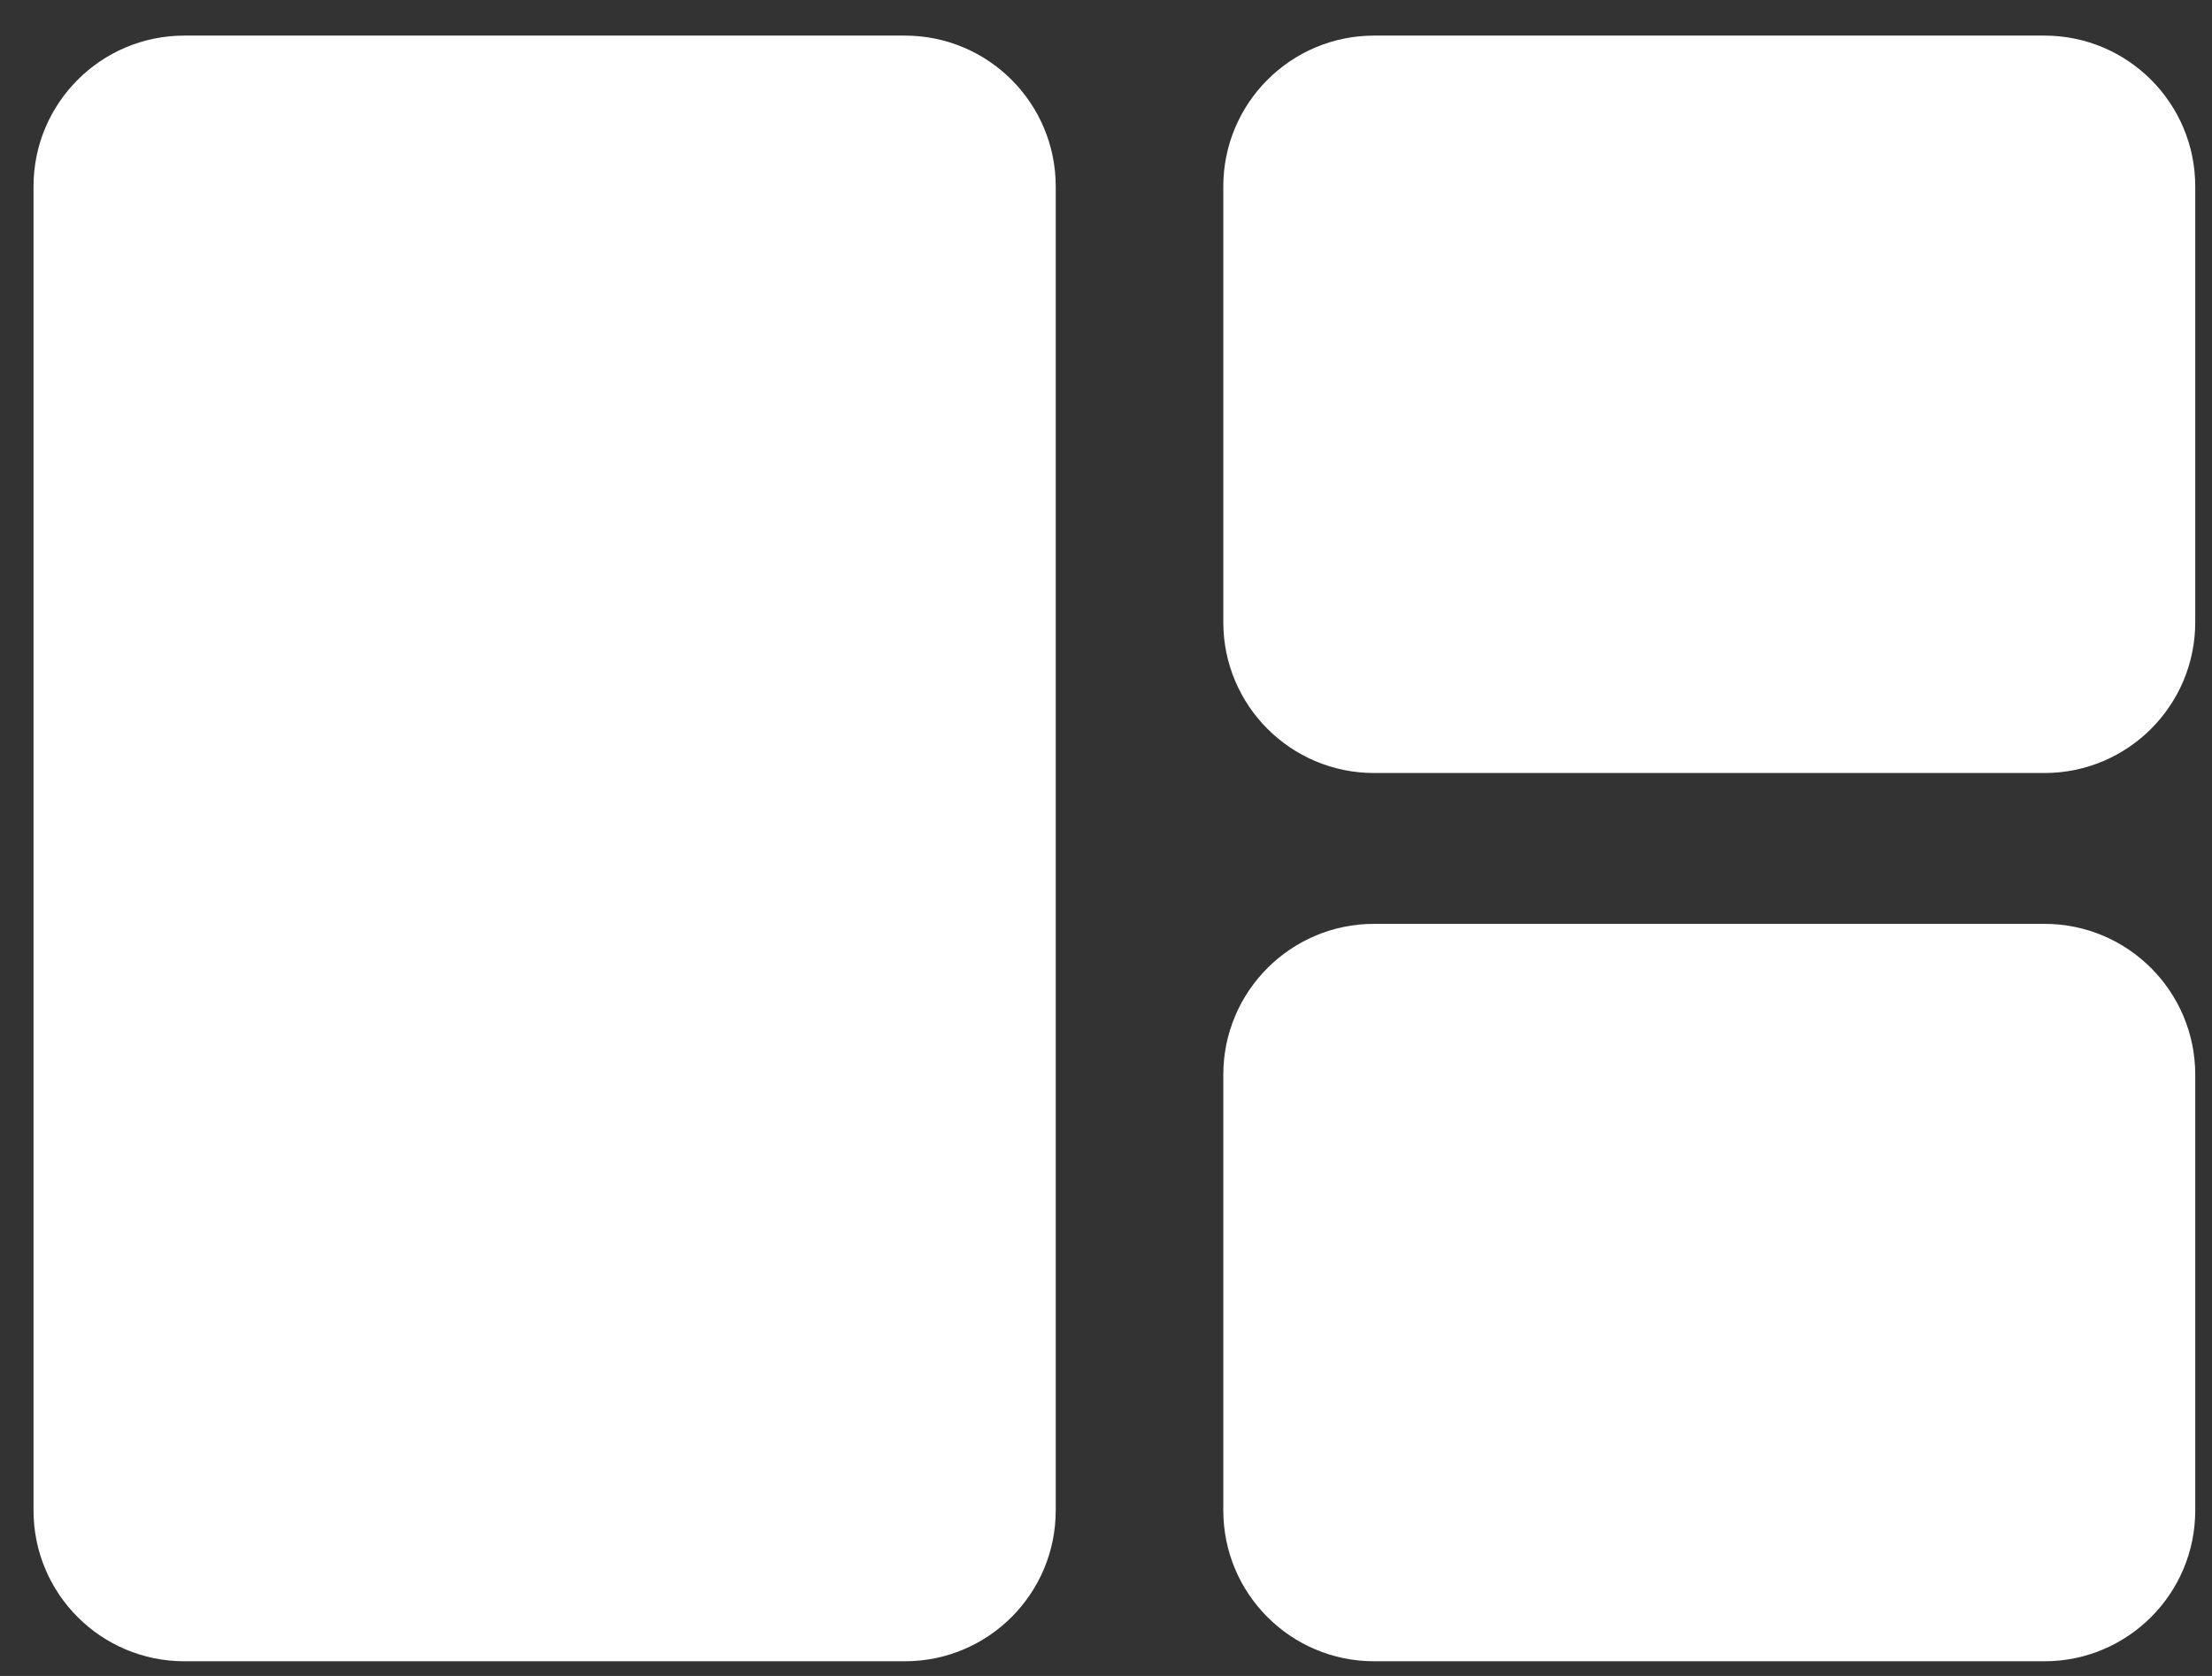 <svg width="33" height="25" viewBox="0 0 33 25" fill="none" xmlns="http://www.w3.org/2000/svg">
<rect x="0" y="0" width="33" height="25" fill="#333333" stroke="none"/>
<path d="M13.5 0.531H2.75C1.507 0.531 0.5 1.539 0.5 2.781V22.531C0.5 23.774 1.507 24.781 2.75 24.781H13.5C14.743 24.781 15.75 23.774 15.75 22.531V2.781C15.75 1.539 14.743 0.531 13.5 0.531Z" fill="white"/>
<path d="M30.5 0.531H20.5C19.257 0.531 18.25 1.539 18.25 2.781V9.281C18.25 10.524 19.257 11.531 20.5 11.531H30.5C31.743 11.531 32.75 10.524 32.75 9.281V2.781C32.75 1.539 31.743 0.531 30.5 0.531Z" fill="white"/>
<path d="M30.5 13.781H20.5C19.257 13.781 18.25 14.789 18.25 16.031V22.531C18.25 23.774 19.257 24.781 20.5 24.781H30.5C31.743 24.781 32.75 23.774 32.75 22.531V16.031C32.75 14.789 31.743 13.781 30.5 13.781Z" fill="white"/>
</svg>
